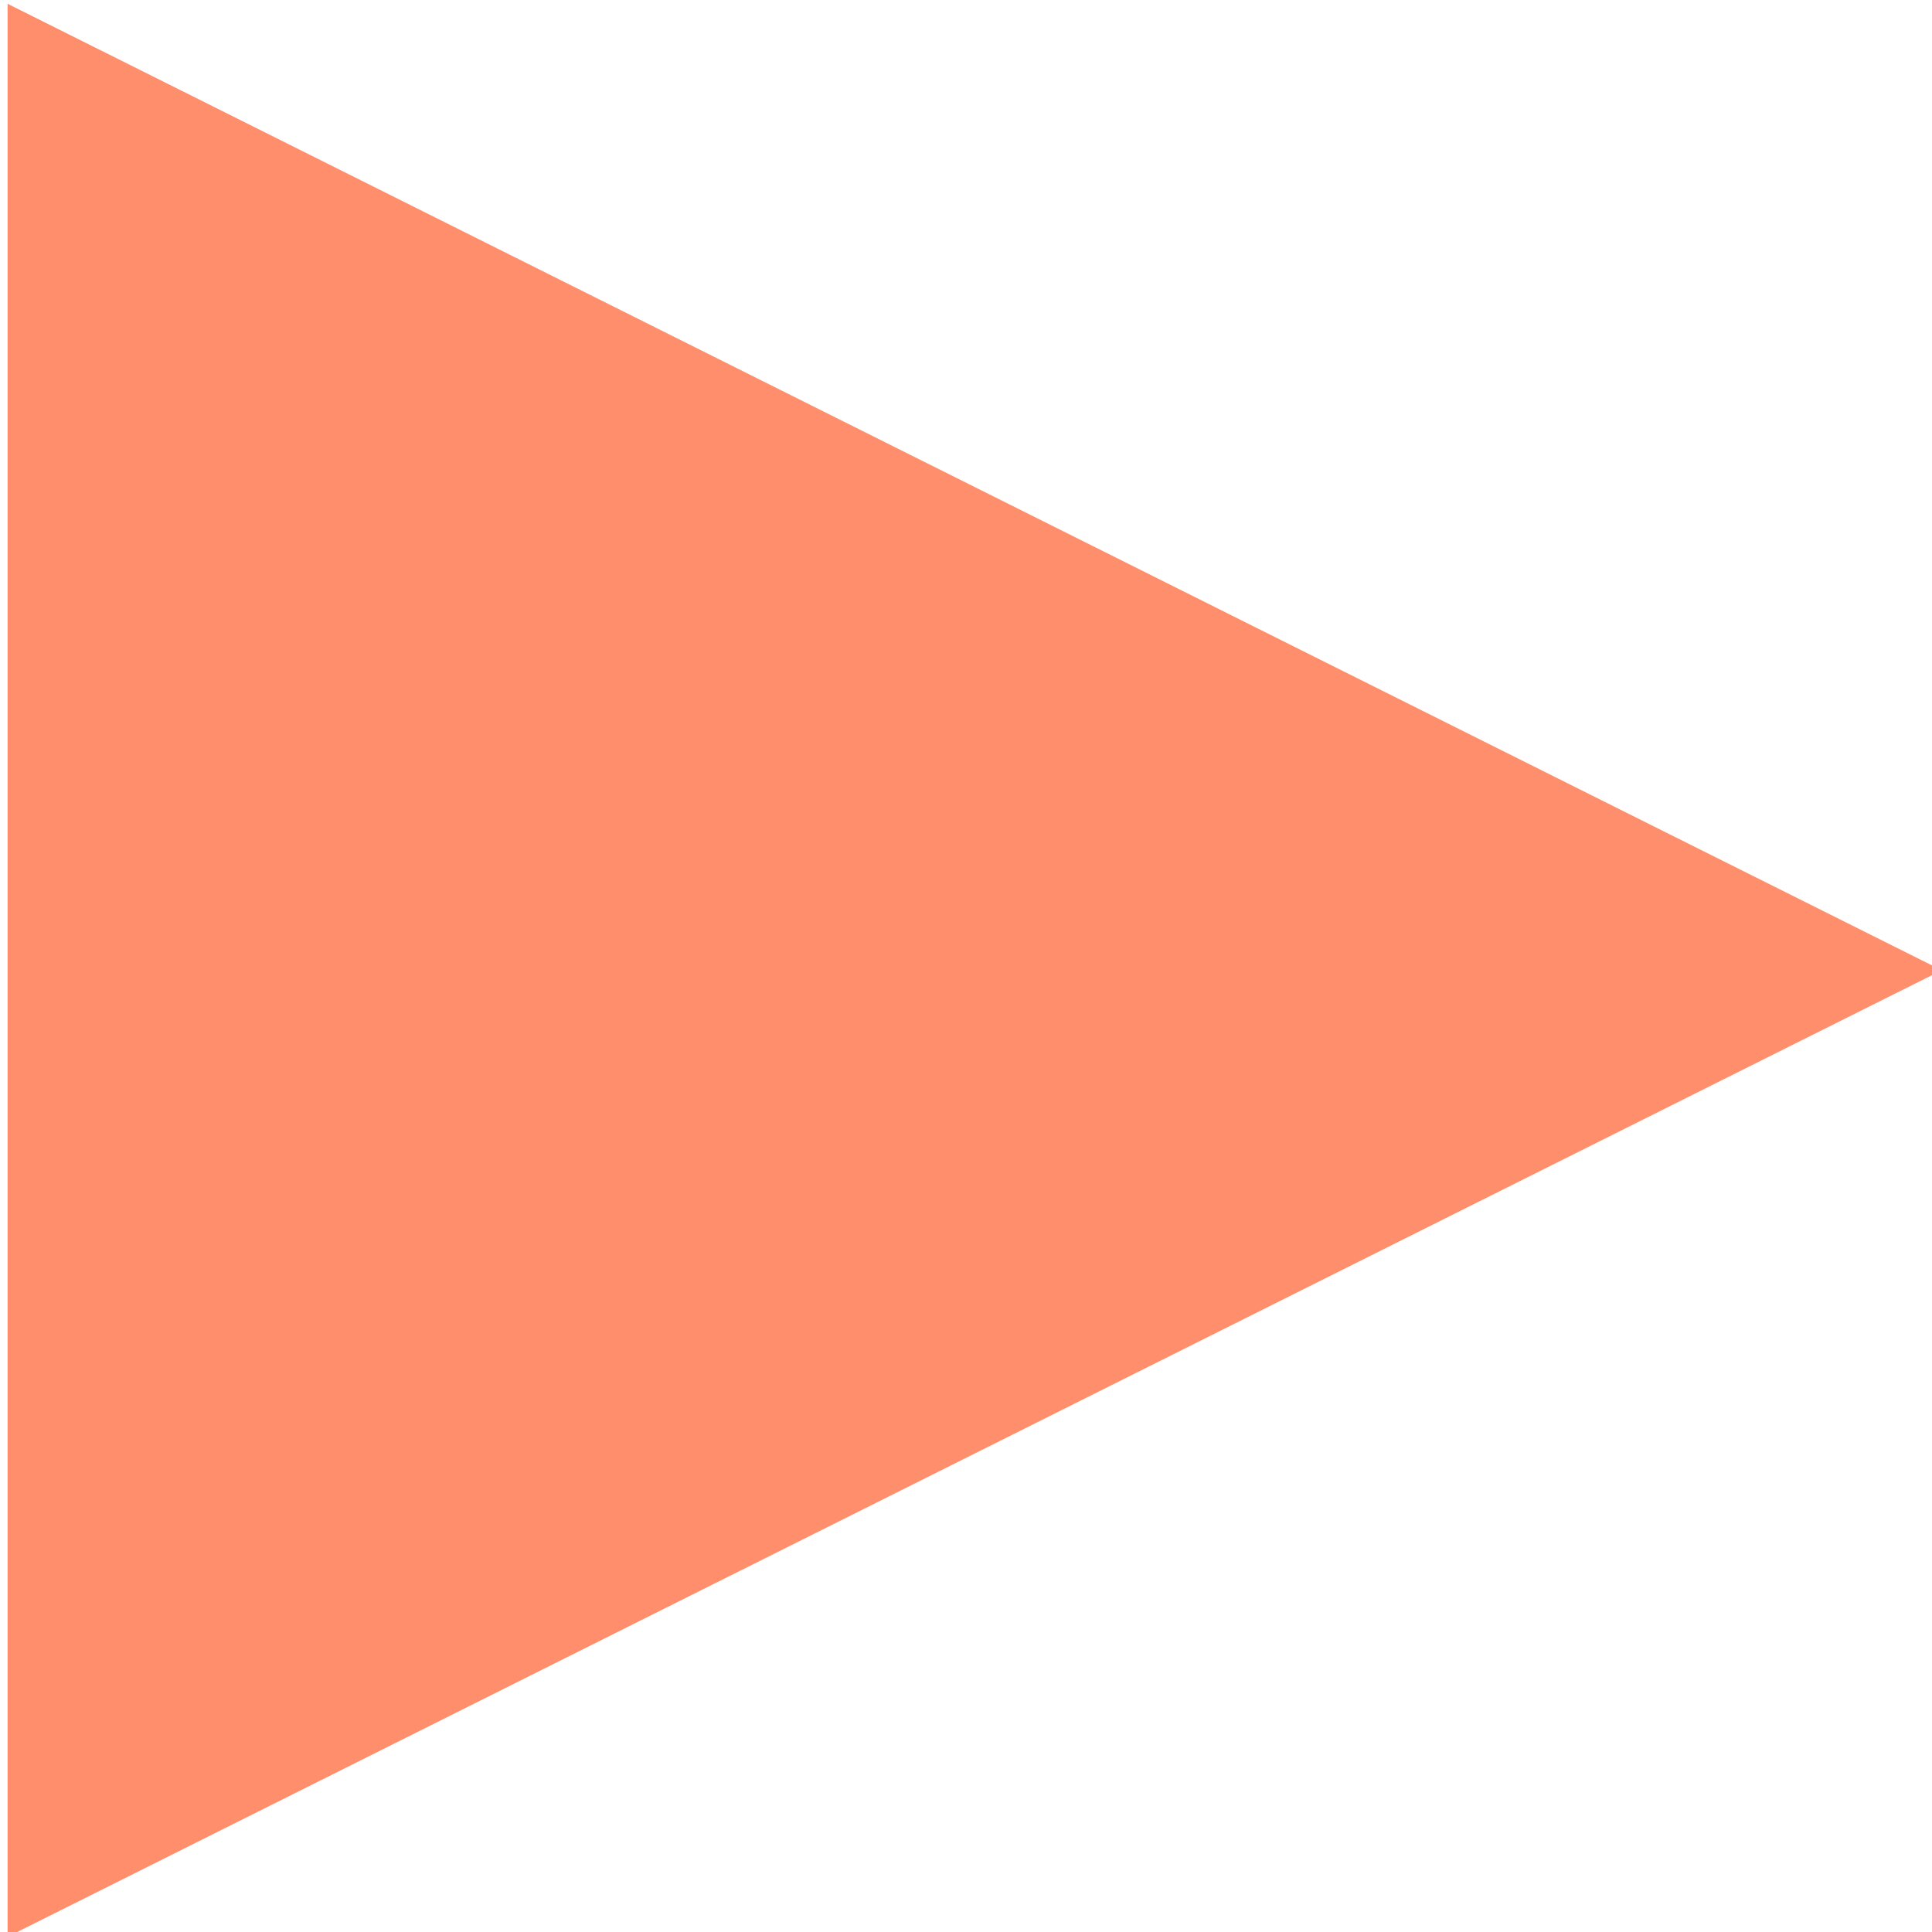 <?xml version="1.0" encoding="UTF-8" standalone="no"?>
<!DOCTYPE svg PUBLIC "-//W3C//DTD SVG 1.1//EN" "http://www.w3.org/Graphics/SVG/1.1/DTD/svg11.dtd">
<svg width="100%" height="100%" viewBox="0 0 36 36" version="1.1" xmlns="http://www.w3.org/2000/svg" xmlns:xlink="http://www.w3.org/1999/xlink" xml:space="preserve" xmlns:serif="http://www.serif.com/" style="fill-rule:evenodd;clip-rule:evenodd;stroke-linejoin:round;stroke-miterlimit:1.414;">
    <g transform="matrix(1,0,0,1,-0.5,1.42109e-13)">
        <g transform="matrix(0.394,0,0,0.343,-214.915,-123.429)">
            <g id="play" transform="matrix(1.55563e-16,2.917,-2.541,1.78594e-16,1494.89,-132.917)">
                <path d="M187,337L205,373L169,373L187,337Z" style="fill:rgb(255,143,108);"/>
            </g>
        </g>
    </g>
</svg>
